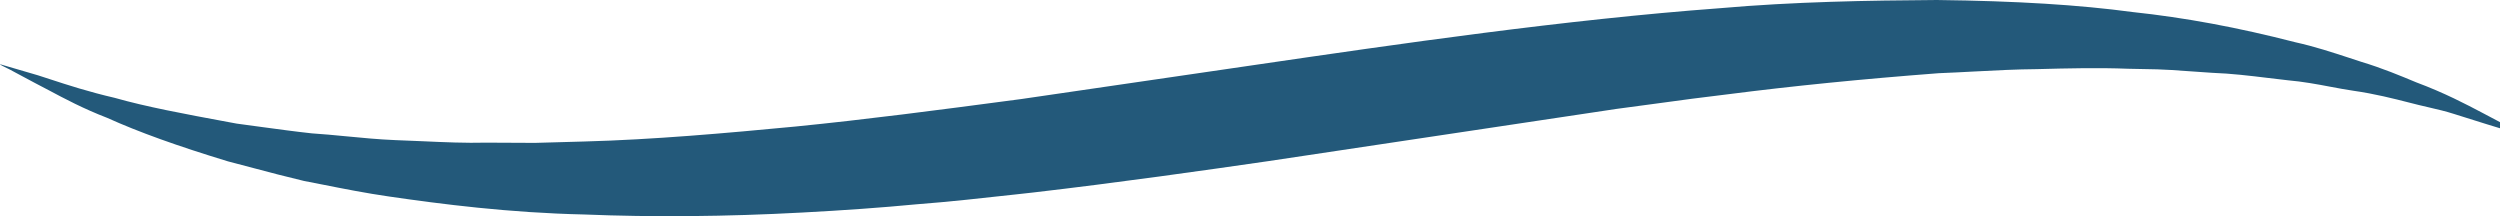 <svg width="1908" height="165" viewBox="0 0 1908 165" fill="none" xmlns="http://www.w3.org/2000/svg">
<g clip-path="url(#clip0_93_511)">
<path d="M-6.10352e-05 49C-0.176 49.527 6.64 52.59 7.109 52.883L26.607 63.307C29.661 64.83 33.184 66.704 37.119 68.812C48.982 75.137 63.547 82.926 81.811 89.954C105.596 100.729 135.665 111.505 174.014 123.159C180.063 124.682 186.523 126.38 193.159 128.196C205.668 131.534 218.412 134.872 231.978 138.093L246.073 140.845C262.575 144.125 279.43 147.463 296.99 149.981C336.337 155.72 388.84 162.455 445.571 163.685C498.368 165.852 554.276 165.325 611.947 162.221C644.189 160.523 672.672 158.473 699.099 155.955C724.47 154.022 750.192 151.153 775.093 148.4L788.307 146.936C853.906 139.323 918.917 130.07 968.307 122.925L1233.82 83.102C1244.09 81.755 1254.25 80.408 1264.35 79.002C1282.74 76.484 1300.94 74.024 1319.03 71.916C1367.89 65.65 1420.45 60.379 1479.59 55.87C1488.81 55.518 1497.68 55.05 1506.43 54.581C1523.23 53.703 1538.91 52.883 1554.59 52.766C1578.43 52.122 1601.75 51.594 1624.18 52.473C1628 52.59 1631.87 52.649 1635.75 52.707C1643.15 52.824 1650.08 52.941 1656.89 53.41L1688.43 55.577C1703.05 56.104 1717.03 57.802 1730.59 59.442C1736.06 60.086 1740.93 60.73 1745.98 61.258C1757.43 62.253 1768.24 64.244 1778.69 66.235C1784.68 67.348 1790.5 68.461 1796.25 69.281C1812.28 71.565 1826.79 75.254 1838.48 78.241C1843.7 79.646 1848.64 80.759 1853.39 81.872C1860.32 83.453 1866.9 85.034 1872.72 86.908C1872.72 86.908 1874.77 87.552 1897.73 94.756L1918.64 101.139C1919.29 101.198 1919.7 101.022 1919.93 100.554C1920.11 100.085 1919.93 99.499 1919.46 99.265L1894.62 86.147C1882.41 79.705 1865.61 70.862 1844.06 62.839C1832.13 57.861 1817.81 51.887 1802.18 47.202L1793.08 44.215C1779.98 39.94 1766.48 35.489 1751.91 32.269C1707.81 20.907 1667.29 13.411 1627.64 9.194C1586.71 3.689 1539.32 0.761 1478.18 0C1425.74 0.351 1369.3 1.288 1312.57 6.266C1194.12 15.051 1068.38 33.381 957.443 49.603L779.321 75.606C714.486 84.214 660.691 91.242 607.073 96.571C554.276 101.608 498.426 106.586 445.982 107.991L408.338 109.045L371.104 108.87C355.6 109.28 338.628 108.518 323.065 107.815C315.665 107.464 308.618 107.171 301.688 106.937C288.768 106.41 276.2 105.18 264.044 104.009C254.941 103.13 246.19 102.311 238.027 101.783C225.048 100.378 212.833 98.68 201.029 97.098C193.335 96.044 186.699 95.107 180.709 94.346L174.073 93.116C140.539 86.908 111.586 81.52 87.508 74.668C67.775 70.101 51.508 64.83 38.47 60.555C34.946 59.383 31.775 58.388 28.897 57.451L-6.10352e-05 49Z" fill="#23597A"/>
</g>
<defs>
<clipPath id="clip0_93_511">
<rect width="1920" height="165" fill="white"/>
</clipPath>
</defs>
</svg>
